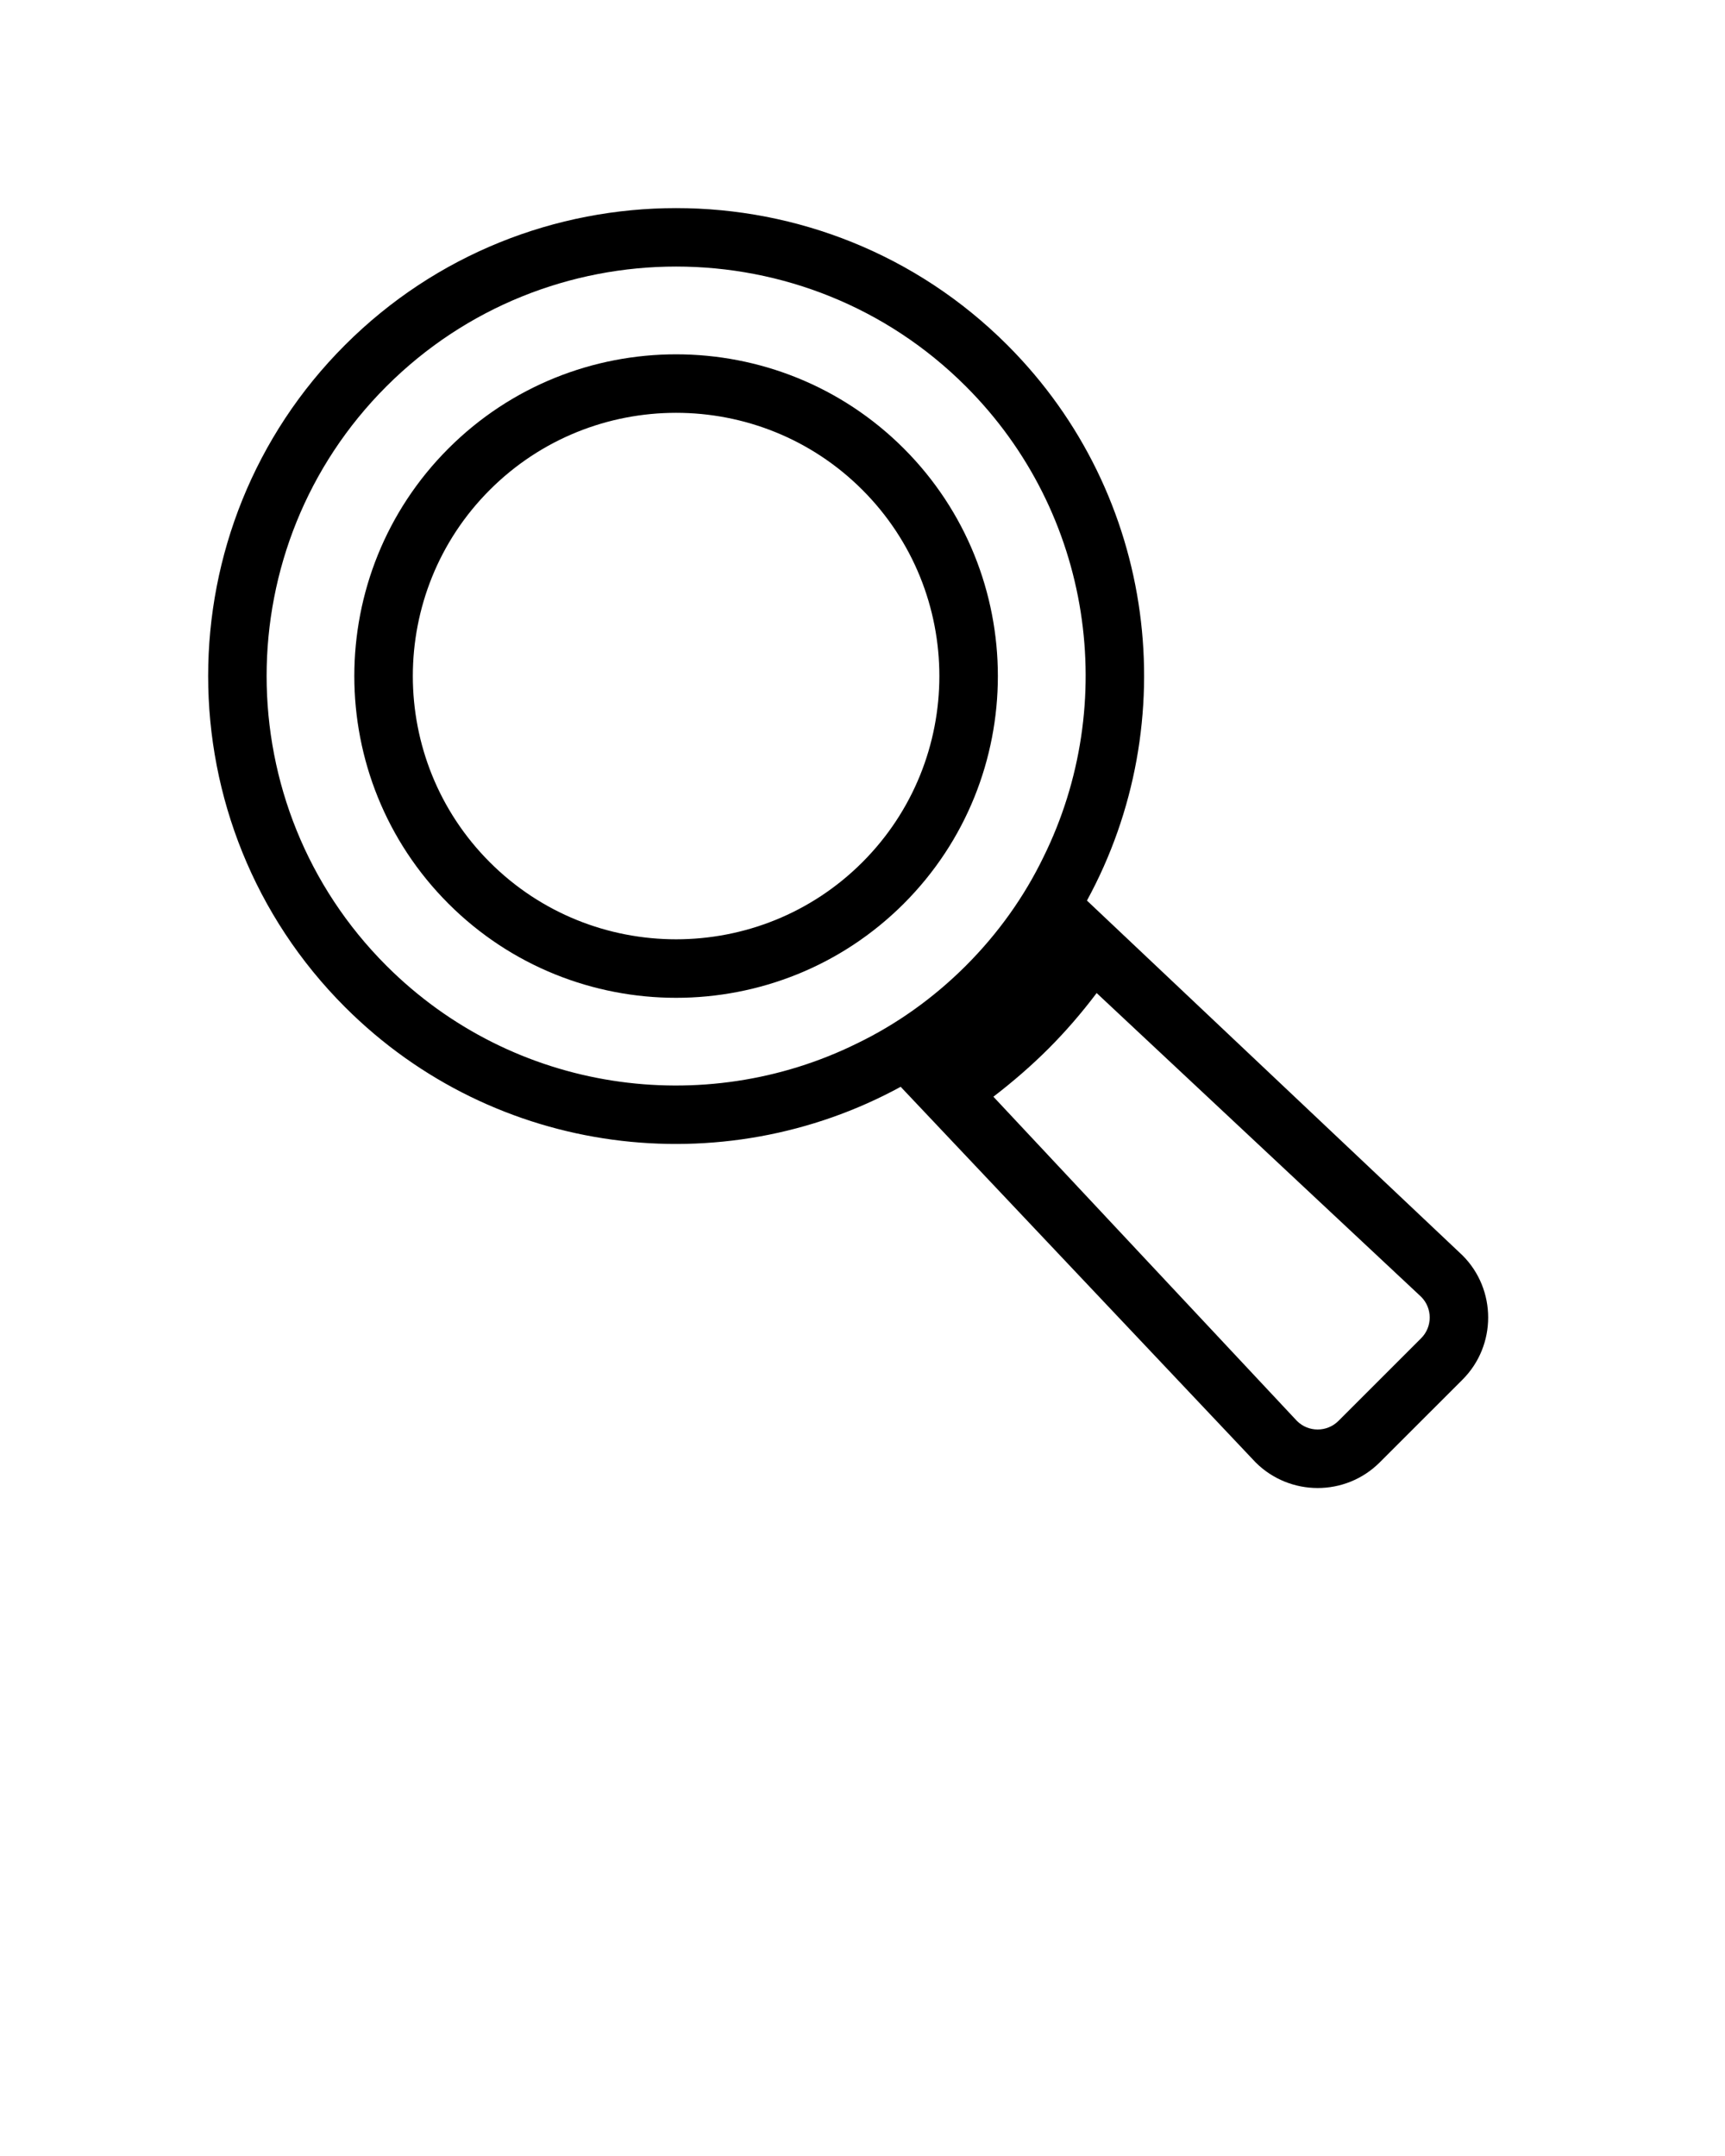 <svg xmlns="http://www.w3.org/2000/svg" xmlns:xlink="http://www.w3.org/1999/xlink" version="1.1" x="0px" y="0px" viewBox="0 0 100 125" enable-background="new 0 0 100 100" xml:space="preserve"><g><path d="M20.003,20.001c-10.582,10.581-10.581,27.809,0,38.39c8.71,8.71,21.906,10.246,32.21,4.619l20.574,21.774   c1.98,1.978,5.208,1.991,7.199,0l4.8-4.799c1.979-1.979,1.979-5.219,0-7.198L63.011,52.213c5.626-10.305,4.091-23.502-4.619-32.212   C47.811,9.42,30.583,9.42,20.003,20.001z M82.386,75.186c0.661,0.661,0.661,1.741,0,2.401l-4.799,4.798   c-0.661,0.659-1.739,0.659-2.4,0l-17.599-18.8c1.14-0.875,2.219-1.811,3.202-2.795c0.973-0.973,1.907-2.052,2.784-3.215   L82.386,75.186z M60.49,49.692c-1.104,2.28-2.614,4.415-4.498,6.299s-4.02,3.396-6.298,4.499   c-8.865,4.379-19.913,2.879-27.292-4.499c-9.261-9.262-9.262-24.329,0-33.591c9.261-9.261,24.329-9.261,33.59,0   C63.37,29.778,64.869,40.828,60.49,49.692z"/><path d="M25.998,26c-7.277,7.277-7.277,19.116,0,26.394c7.276,7.276,19.116,7.276,26.393,0c7.275-7.277,7.275-19.117,0-26.394   C45.114,18.724,33.274,18.724,25.998,26z M49.991,49.993c-5.953,5.954-15.641,5.954-21.594,0c-5.953-5.953-5.953-15.64,0-21.593   c5.954-5.954,15.641-5.954,21.594,0C55.944,34.353,55.944,44.04,49.991,49.993z"/></g></svg>